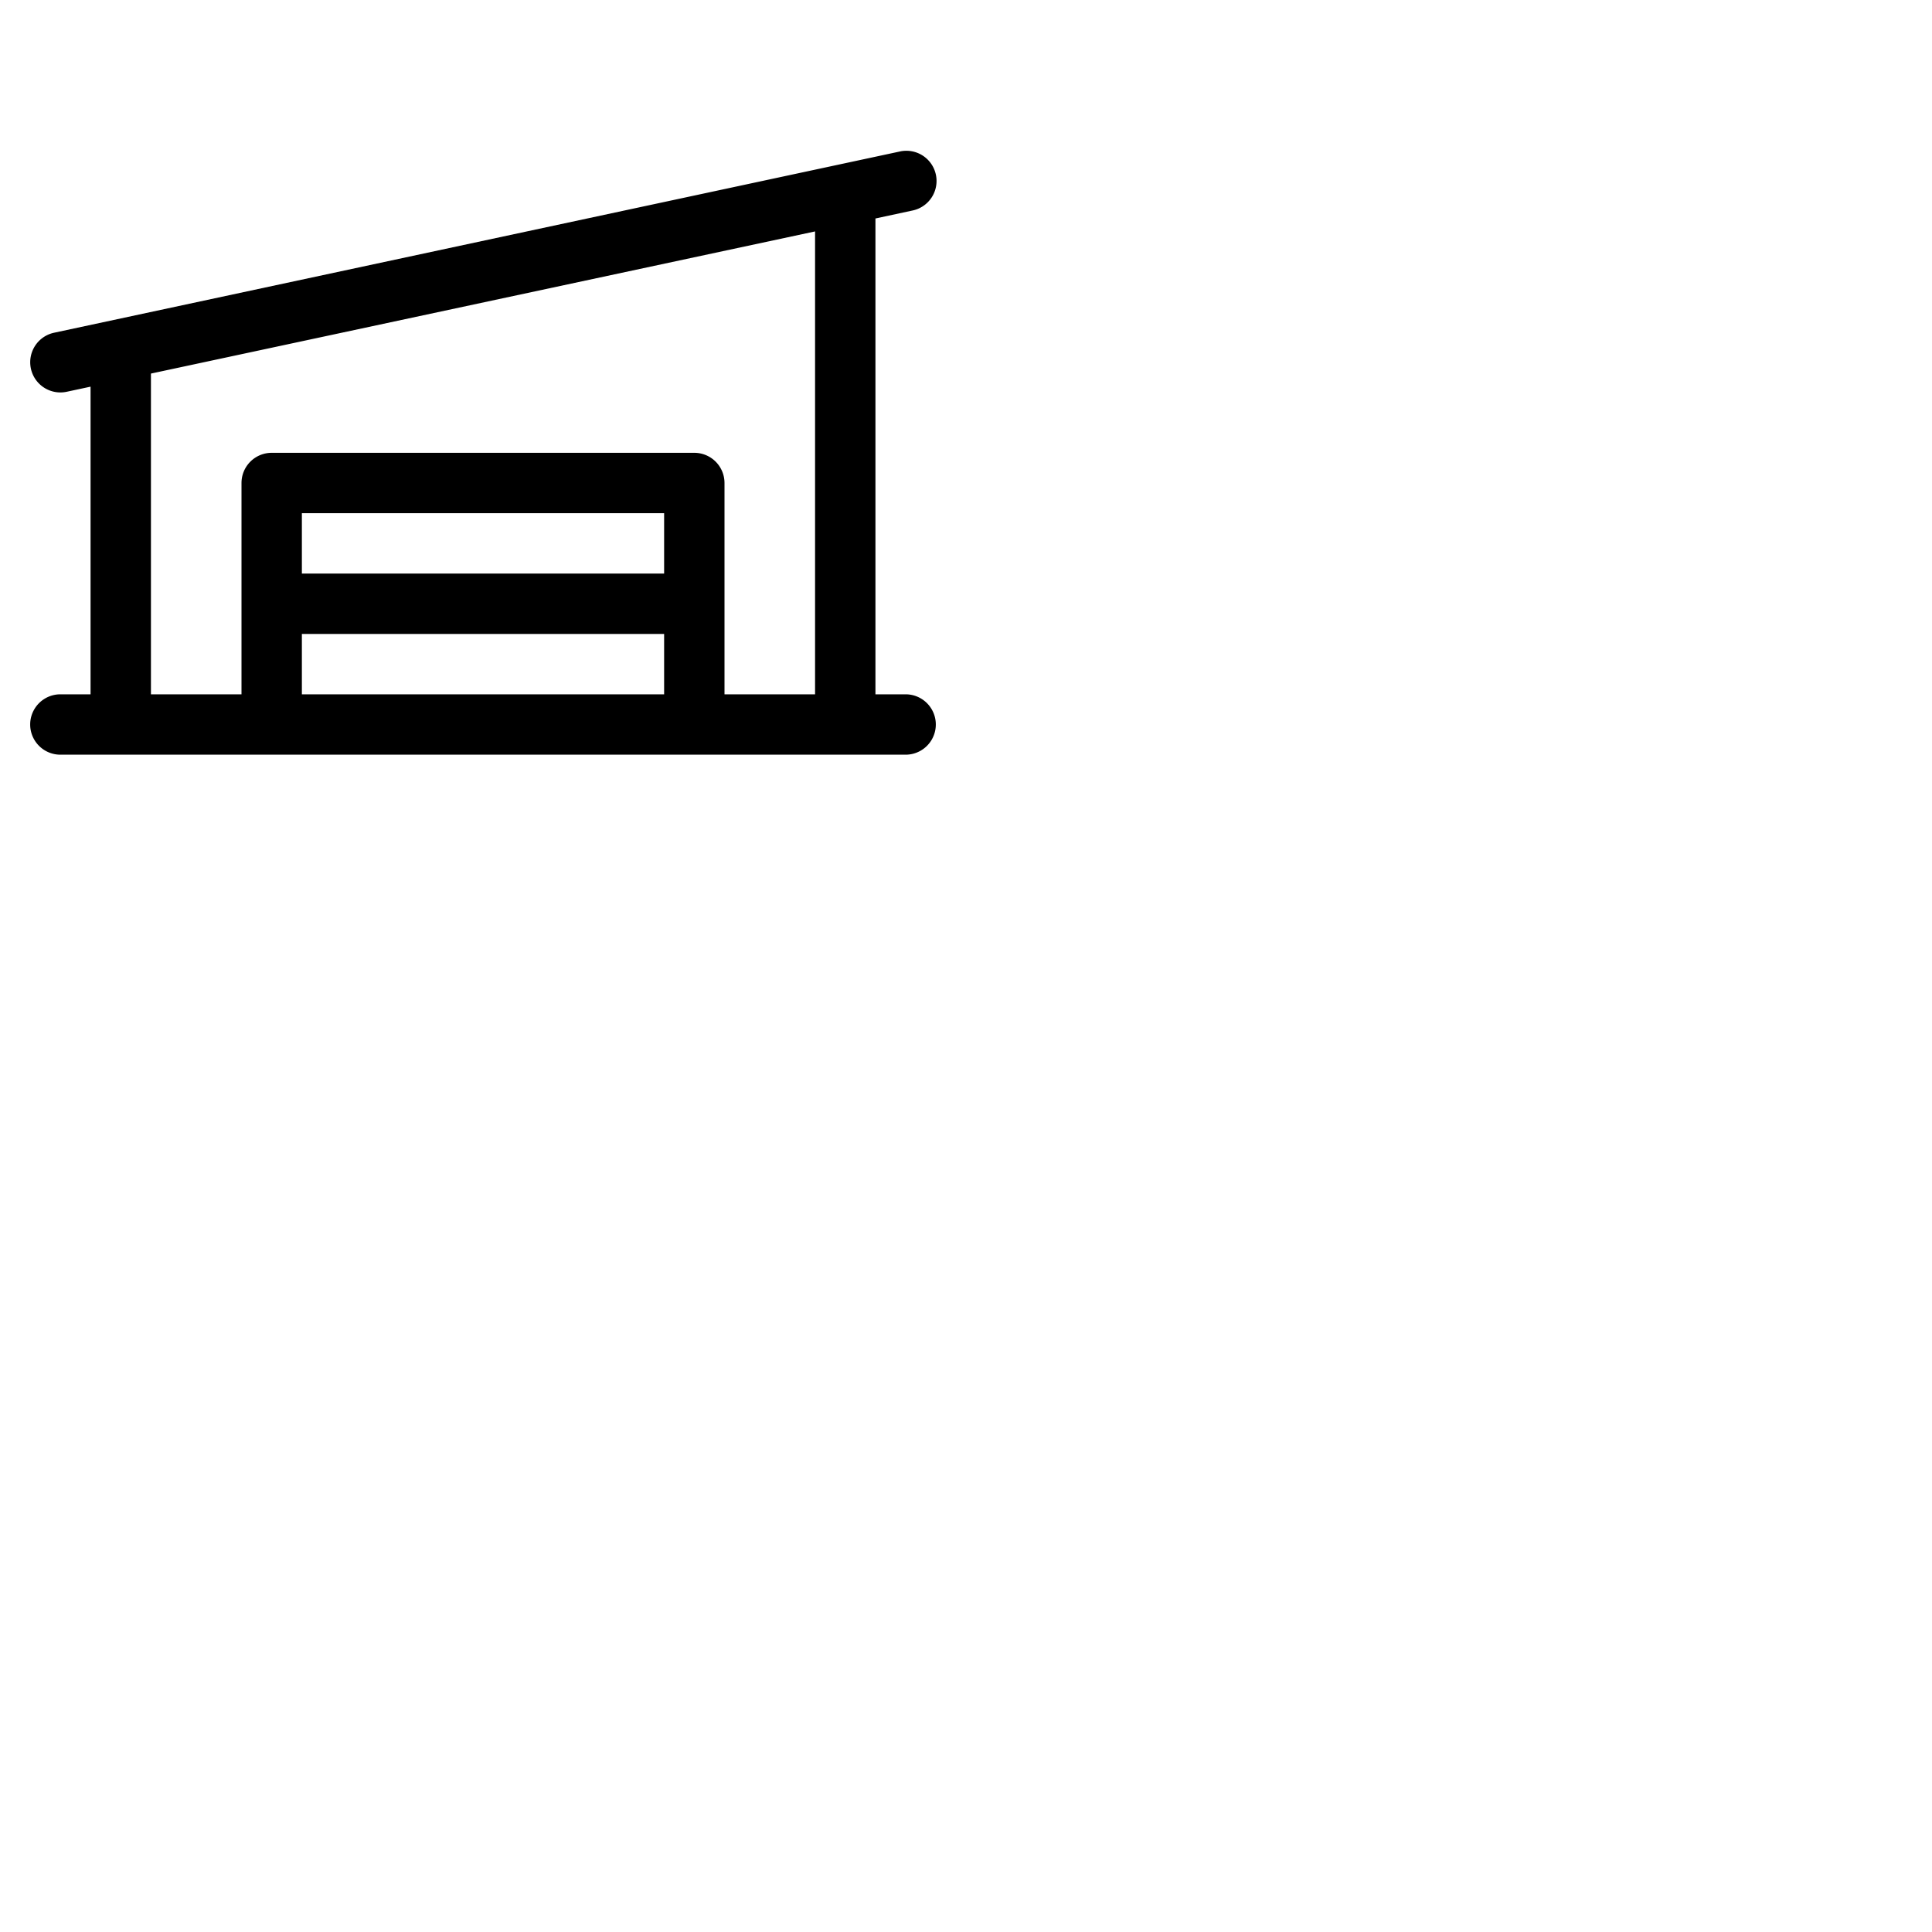 <svg xmlns="http://www.w3.org/2000/svg" version="1.1" viewBox="0 0 512 512" fill="currentColor"><path fill="currentColor" d="M240 184h-8V57.9l9.67-2.08a8 8 0 1 0-3.35-15.64l-224 48A8 8 0 0 0 16 104a8.16 8.16 0 0 0 1.69-.18l6.31-1.35V184h-8a8 8 0 0 0 0 16h224a8 8 0 0 0 0-16M40 99l176-37.67V184h-24v-56a8 8 0 0 0-8-8H72a8 8 0 0 0-8 8v56H40Zm136 53H80v-16h96Zm-96 16h96v16H80Z"/></svg>